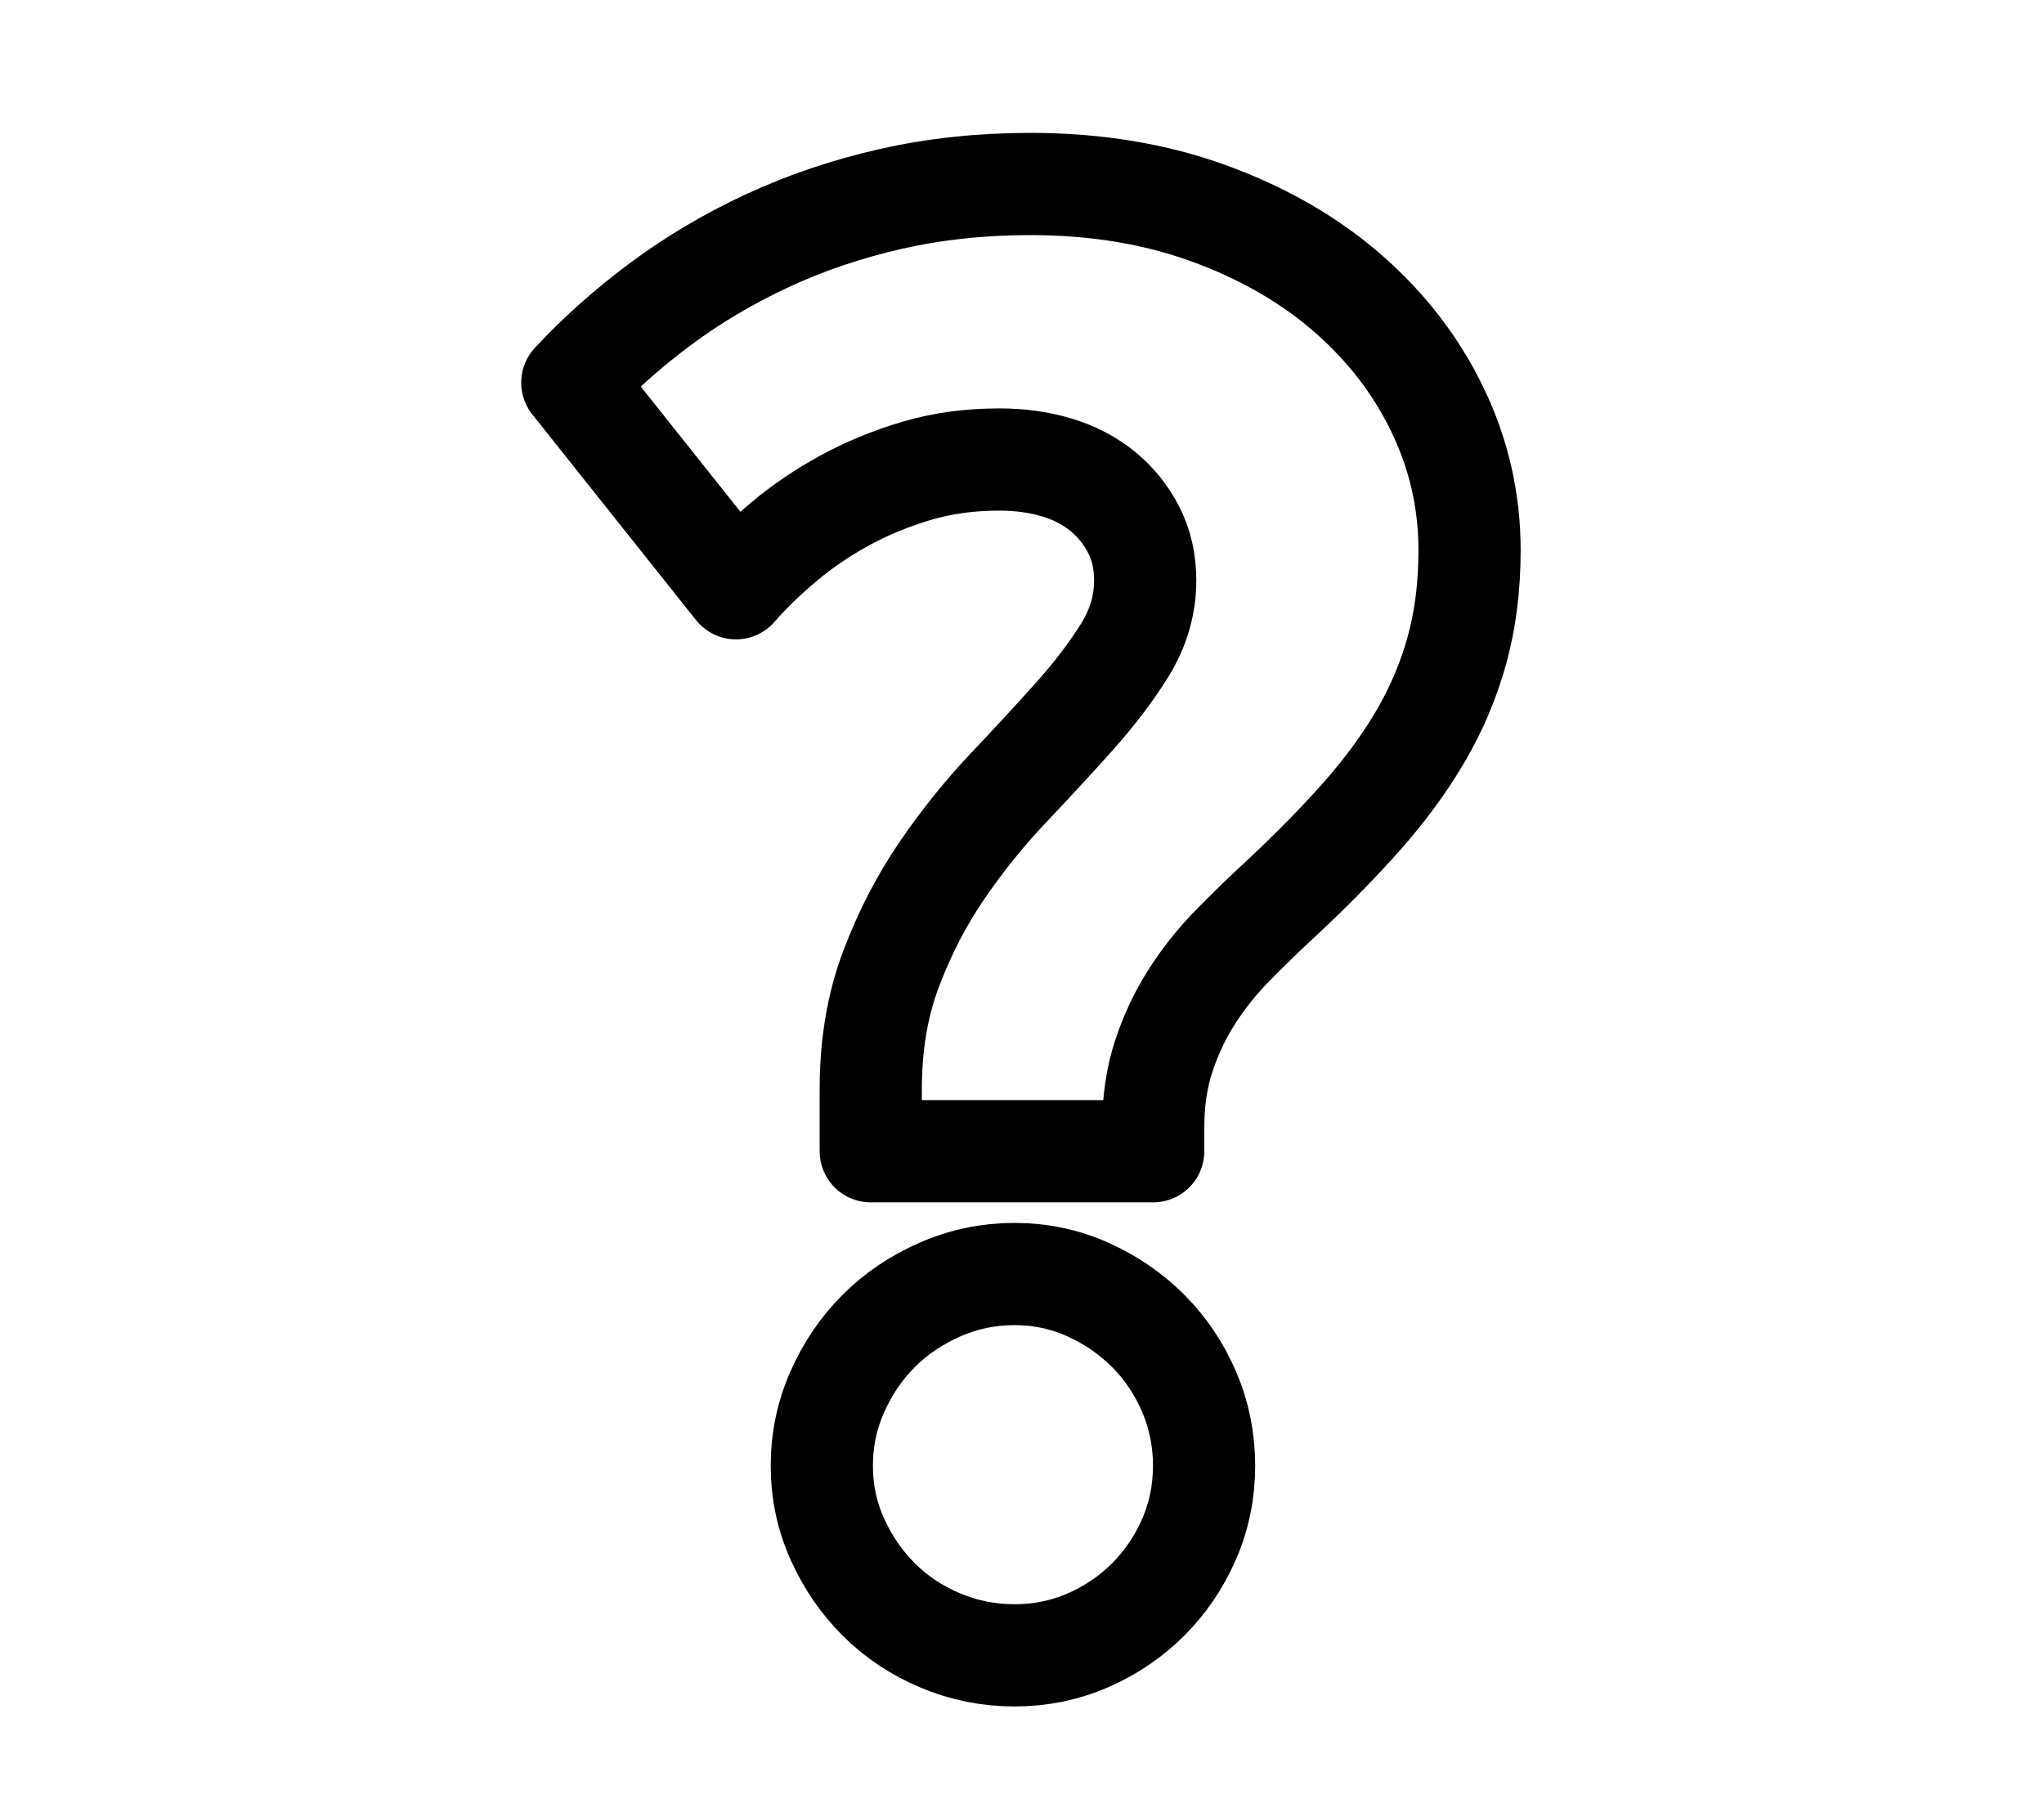 <?xml version="1.0" encoding="UTF-8"?>
<svg width="100px" height="88px" viewBox="0 0 100 88" version="1.1" xmlns="http://www.w3.org/2000/svg" xmlns:xlink="http://www.w3.org/1999/xlink">
    <!-- Generator: Sketch 58 (84663) - https://sketch.com -->
    <title>Artboard</title>
    <desc>Created with Sketch.</desc>
    <g id="Artboard" stroke="none" stroke-width="1" fill="none" fill-rule="evenodd" stroke-linejoin="round">
        <path d="M42.6,56.314 L42.6,53.287 C42.6,51.106 42.933,49.137 43.601,47.379 C44.268,45.621 45.098,44.018 46.091,42.569 C47.084,41.121 48.158,39.786 49.313,38.565 C50.469,37.345 51.543,36.181 52.536,35.074 C53.529,33.967 54.359,32.877 55.026,31.803 C55.694,30.729 56.027,29.589 56.027,28.385 C56.027,27.473 55.84,26.651 55.466,25.919 C55.091,25.187 54.587,24.56 53.952,24.039 C53.317,23.518 52.569,23.128 51.706,22.867 C50.843,22.607 49.908,22.477 48.898,22.477 C47.434,22.477 46.075,22.664 44.821,23.038 C43.568,23.412 42.404,23.893 41.33,24.479 C40.256,25.064 39.271,25.732 38.376,26.48 C37.481,27.229 36.691,27.994 36.008,28.775 L28,18.717 C29.27,17.35 30.702,16.072 32.297,14.884 C33.892,13.696 35.633,12.662 37.521,11.783 C39.41,10.904 41.428,10.221 43.576,9.732 C45.725,9.244 48.003,9 50.412,9 C53.602,9 56.516,9.48 59.152,10.44 C61.789,11.401 64.051,12.703 65.939,14.347 C67.827,15.991 69.292,17.895 70.334,20.06 C71.376,22.224 71.896,24.511 71.896,26.92 C71.896,28.678 71.693,30.297 71.286,31.778 C70.879,33.259 70.285,34.667 69.504,36.002 C68.723,37.337 67.762,38.647 66.623,39.933 C65.484,41.218 64.182,42.545 62.717,43.912 C61.87,44.693 61.065,45.475 60.3,46.256 C59.535,47.037 58.868,47.875 58.298,48.771 C57.728,49.666 57.272,50.634 56.931,51.676 C56.589,52.717 56.418,53.889 56.418,55.191 L56.418,56.314 L42.6,56.314 Z M40.207,71.695 C40.207,70.426 40.459,69.221 40.964,68.082 C41.468,66.943 42.144,65.95 42.99,65.104 C43.837,64.257 44.838,63.582 45.993,63.077 C47.149,62.573 48.361,62.32 49.631,62.32 C50.9,62.32 52.097,62.573 53.22,63.077 C54.343,63.582 55.327,64.257 56.174,65.104 C57.02,65.95 57.687,66.943 58.176,68.082 C58.664,69.221 58.908,70.426 58.908,71.695 C58.908,72.965 58.664,74.161 58.176,75.284 C57.687,76.407 57.02,77.392 56.174,78.238 C55.327,79.085 54.343,79.752 53.22,80.24 C52.097,80.729 50.9,80.973 49.631,80.973 C48.361,80.973 47.149,80.729 45.993,80.24 C44.838,79.752 43.837,79.085 42.99,78.238 C42.144,77.392 41.468,76.407 40.964,75.284 C40.459,74.161 40.207,72.965 40.207,71.695 Z" id="icon_other" stroke="#000000" stroke-width="5" fill-rule="nonzero"></path>
    </g>
</svg>
